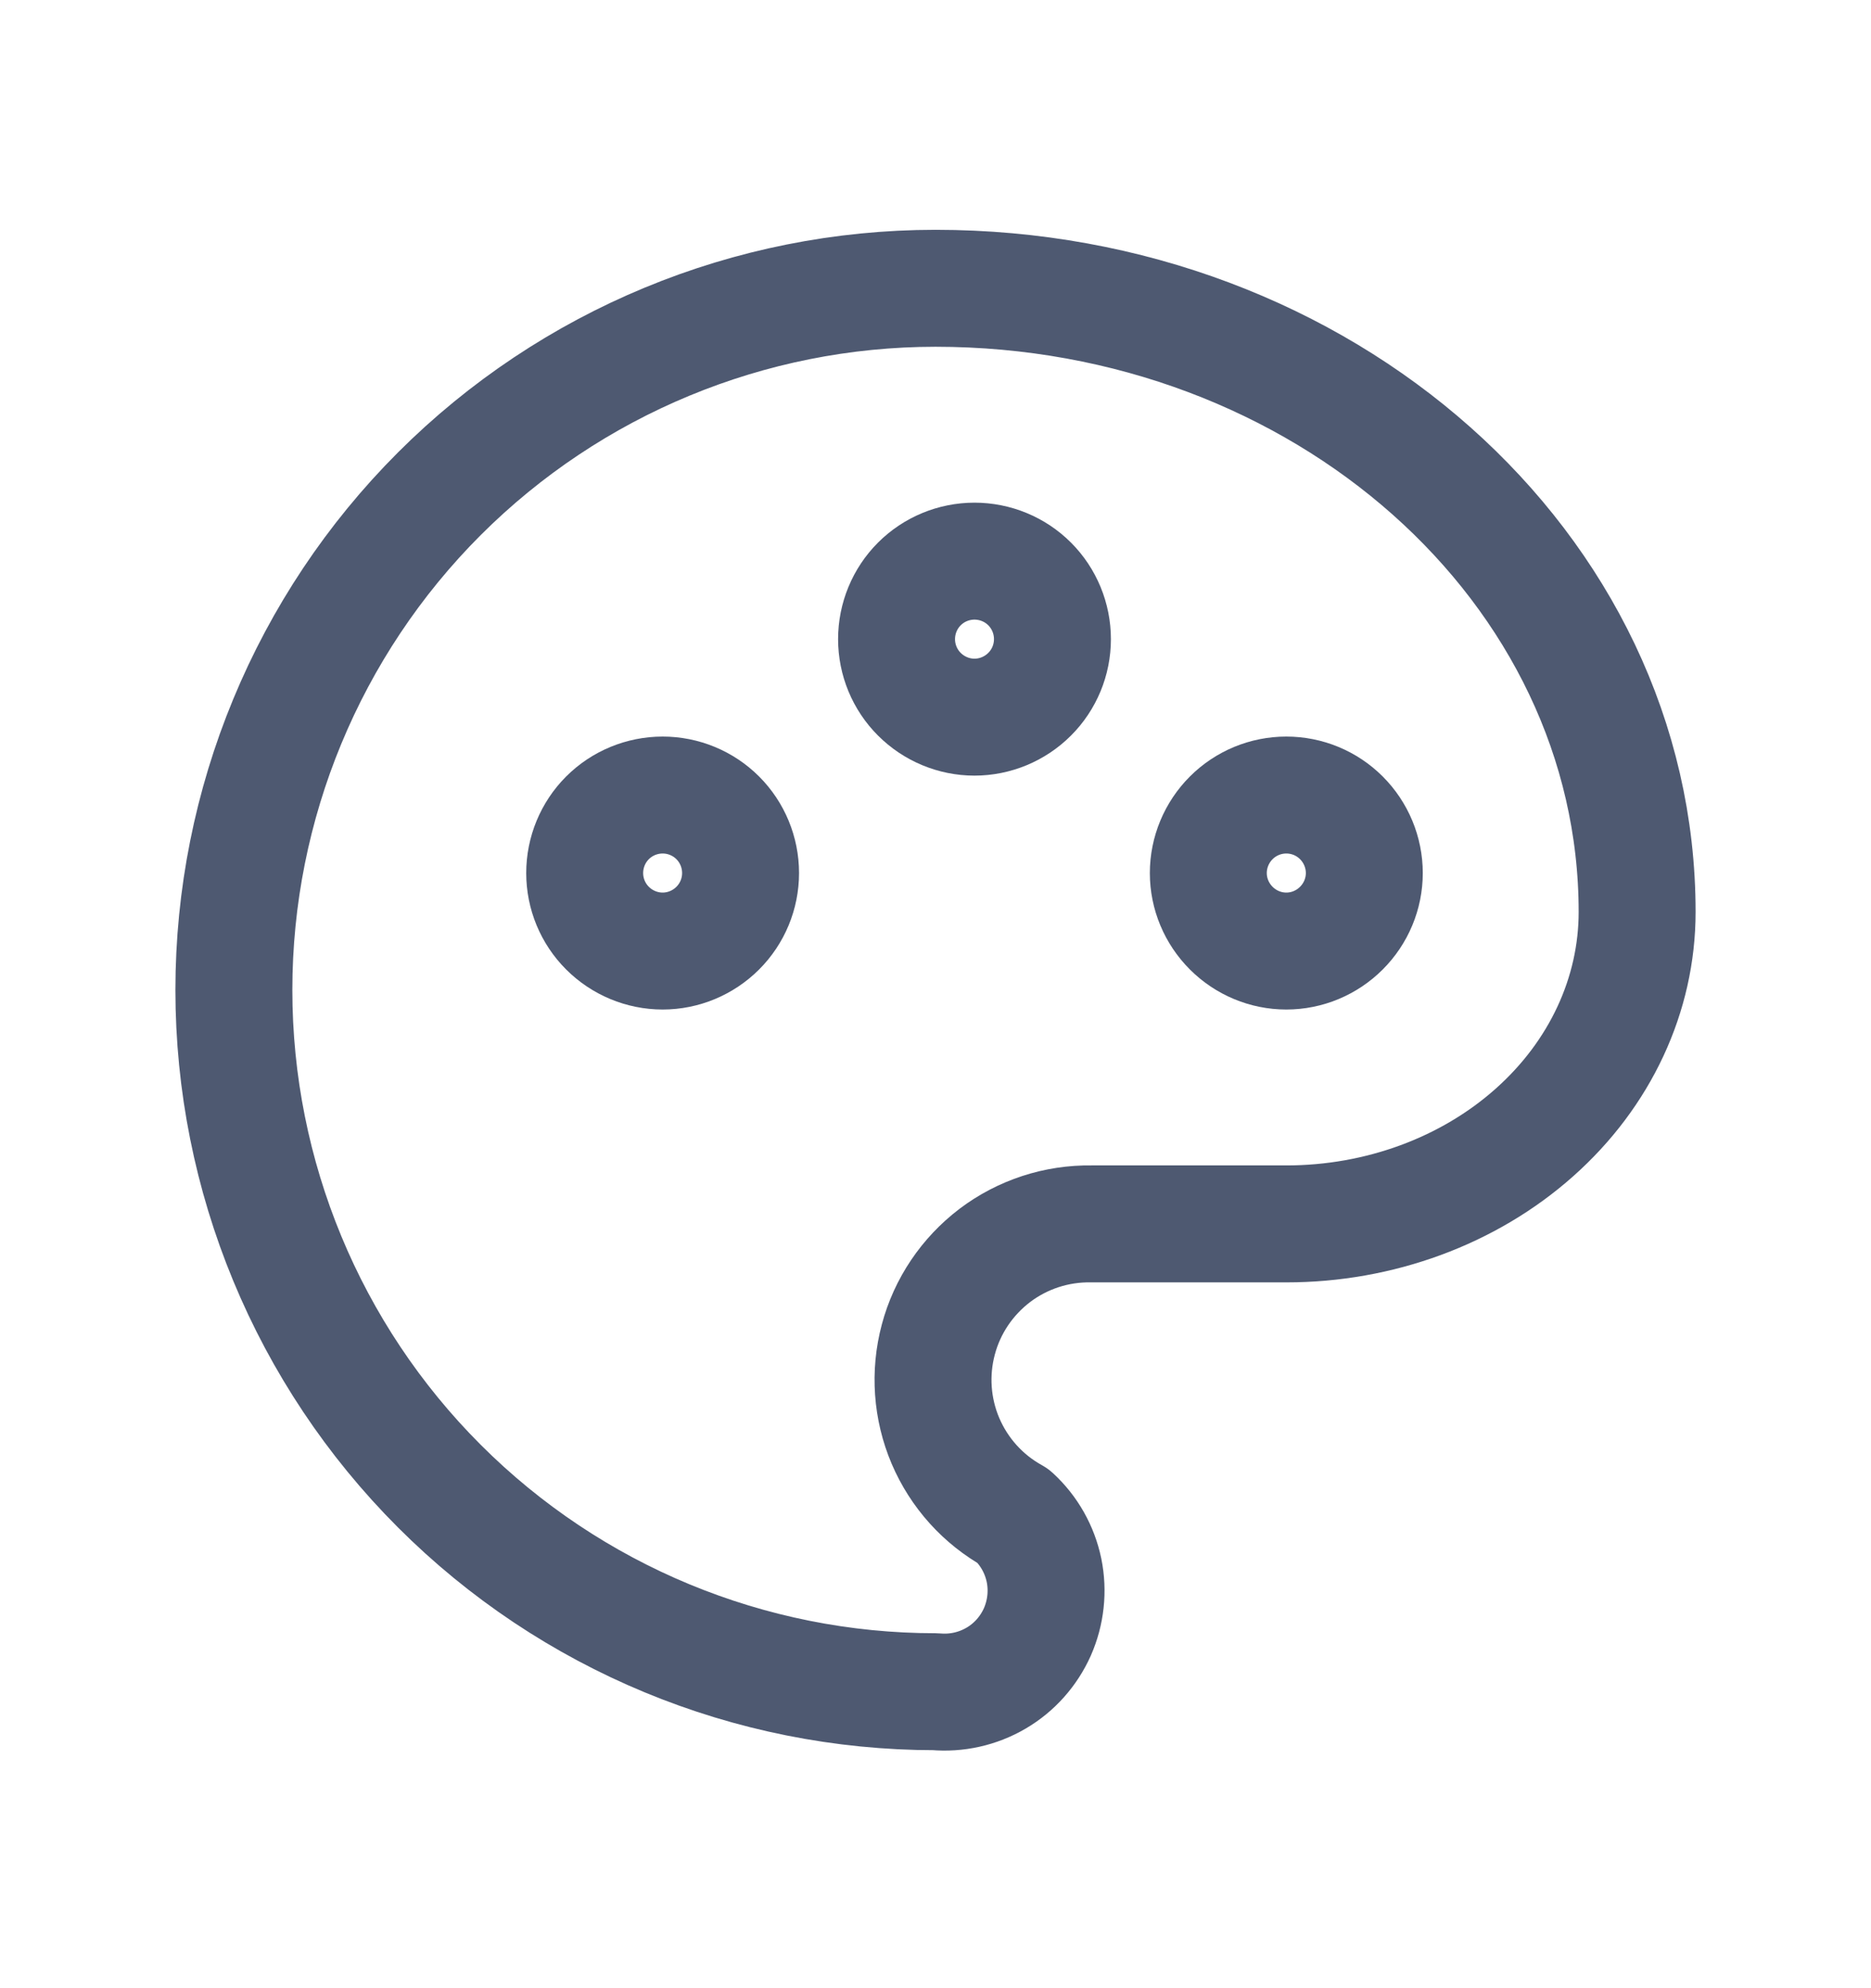 <svg width="16" height="17" viewBox="0 0 16 17" fill="none" xmlns="http://www.w3.org/2000/svg">
<g id="palette">
<g id="Vector">
<path d="M8 14.465C6.409 14.465 4.883 13.833 3.757 12.707C2.632 11.582 2 10.056 2 8.465C2 6.874 2.632 5.347 3.757 4.222C4.883 3.097 6.409 2.465 8 2.465C11.313 2.465 14 4.853 14 7.798C14 8.505 13.684 9.184 13.121 9.684C12.559 10.184 11.795 10.465 11 10.465H9.333C9.036 10.46 8.745 10.555 8.508 10.734C8.271 10.914 8.1 11.167 8.024 11.454C7.947 11.742 7.969 12.047 8.085 12.32C8.202 12.594 8.406 12.821 8.667 12.965C8.8 13.088 8.891 13.249 8.928 13.427C8.964 13.604 8.944 13.788 8.871 13.954C8.797 14.119 8.674 14.258 8.518 14.349C8.361 14.441 8.18 14.481 8 14.465Z" stroke="#4E5971" stroke-linecap="round" stroke-linejoin="round"/>
<path d="M5 7.465C5 7.642 5.07 7.811 5.195 7.936C5.32 8.061 5.49 8.132 5.667 8.132C5.843 8.132 6.013 8.061 6.138 7.936C6.263 7.811 6.333 7.642 6.333 7.465C6.333 7.288 6.263 7.118 6.138 6.993C6.013 6.868 5.843 6.798 5.667 6.798C5.49 6.798 5.32 6.868 5.195 6.993C5.07 7.118 5 7.288 5 7.465Z" stroke="#4E5971" stroke-linecap="round" stroke-linejoin="round"/>
<path d="M7.667 5.465C7.667 5.642 7.737 5.811 7.862 5.936C7.987 6.061 8.157 6.132 8.333 6.132C8.51 6.132 8.68 6.061 8.805 5.936C8.93 5.811 9 5.642 9 5.465C9 5.288 8.93 5.118 8.805 4.993C8.68 4.868 8.51 4.798 8.333 4.798C8.157 4.798 7.987 4.868 7.862 4.993C7.737 5.118 7.667 5.288 7.667 5.465Z" stroke="#4E5971" stroke-linecap="round" stroke-linejoin="round"/>
<path d="M10.333 7.465C10.333 7.642 10.404 7.811 10.529 7.936C10.654 8.061 10.823 8.132 11 8.132C11.177 8.132 11.346 8.061 11.471 7.936C11.596 7.811 11.667 7.642 11.667 7.465C11.667 7.288 11.596 7.118 11.471 6.993C11.346 6.868 11.177 6.798 11 6.798C10.823 6.798 10.654 6.868 10.529 6.993C10.404 7.118 10.333 7.288 10.333 7.465Z" stroke="#4E5971" stroke-linecap="round" stroke-linejoin="round"/>
</g>
</g>
</svg>
